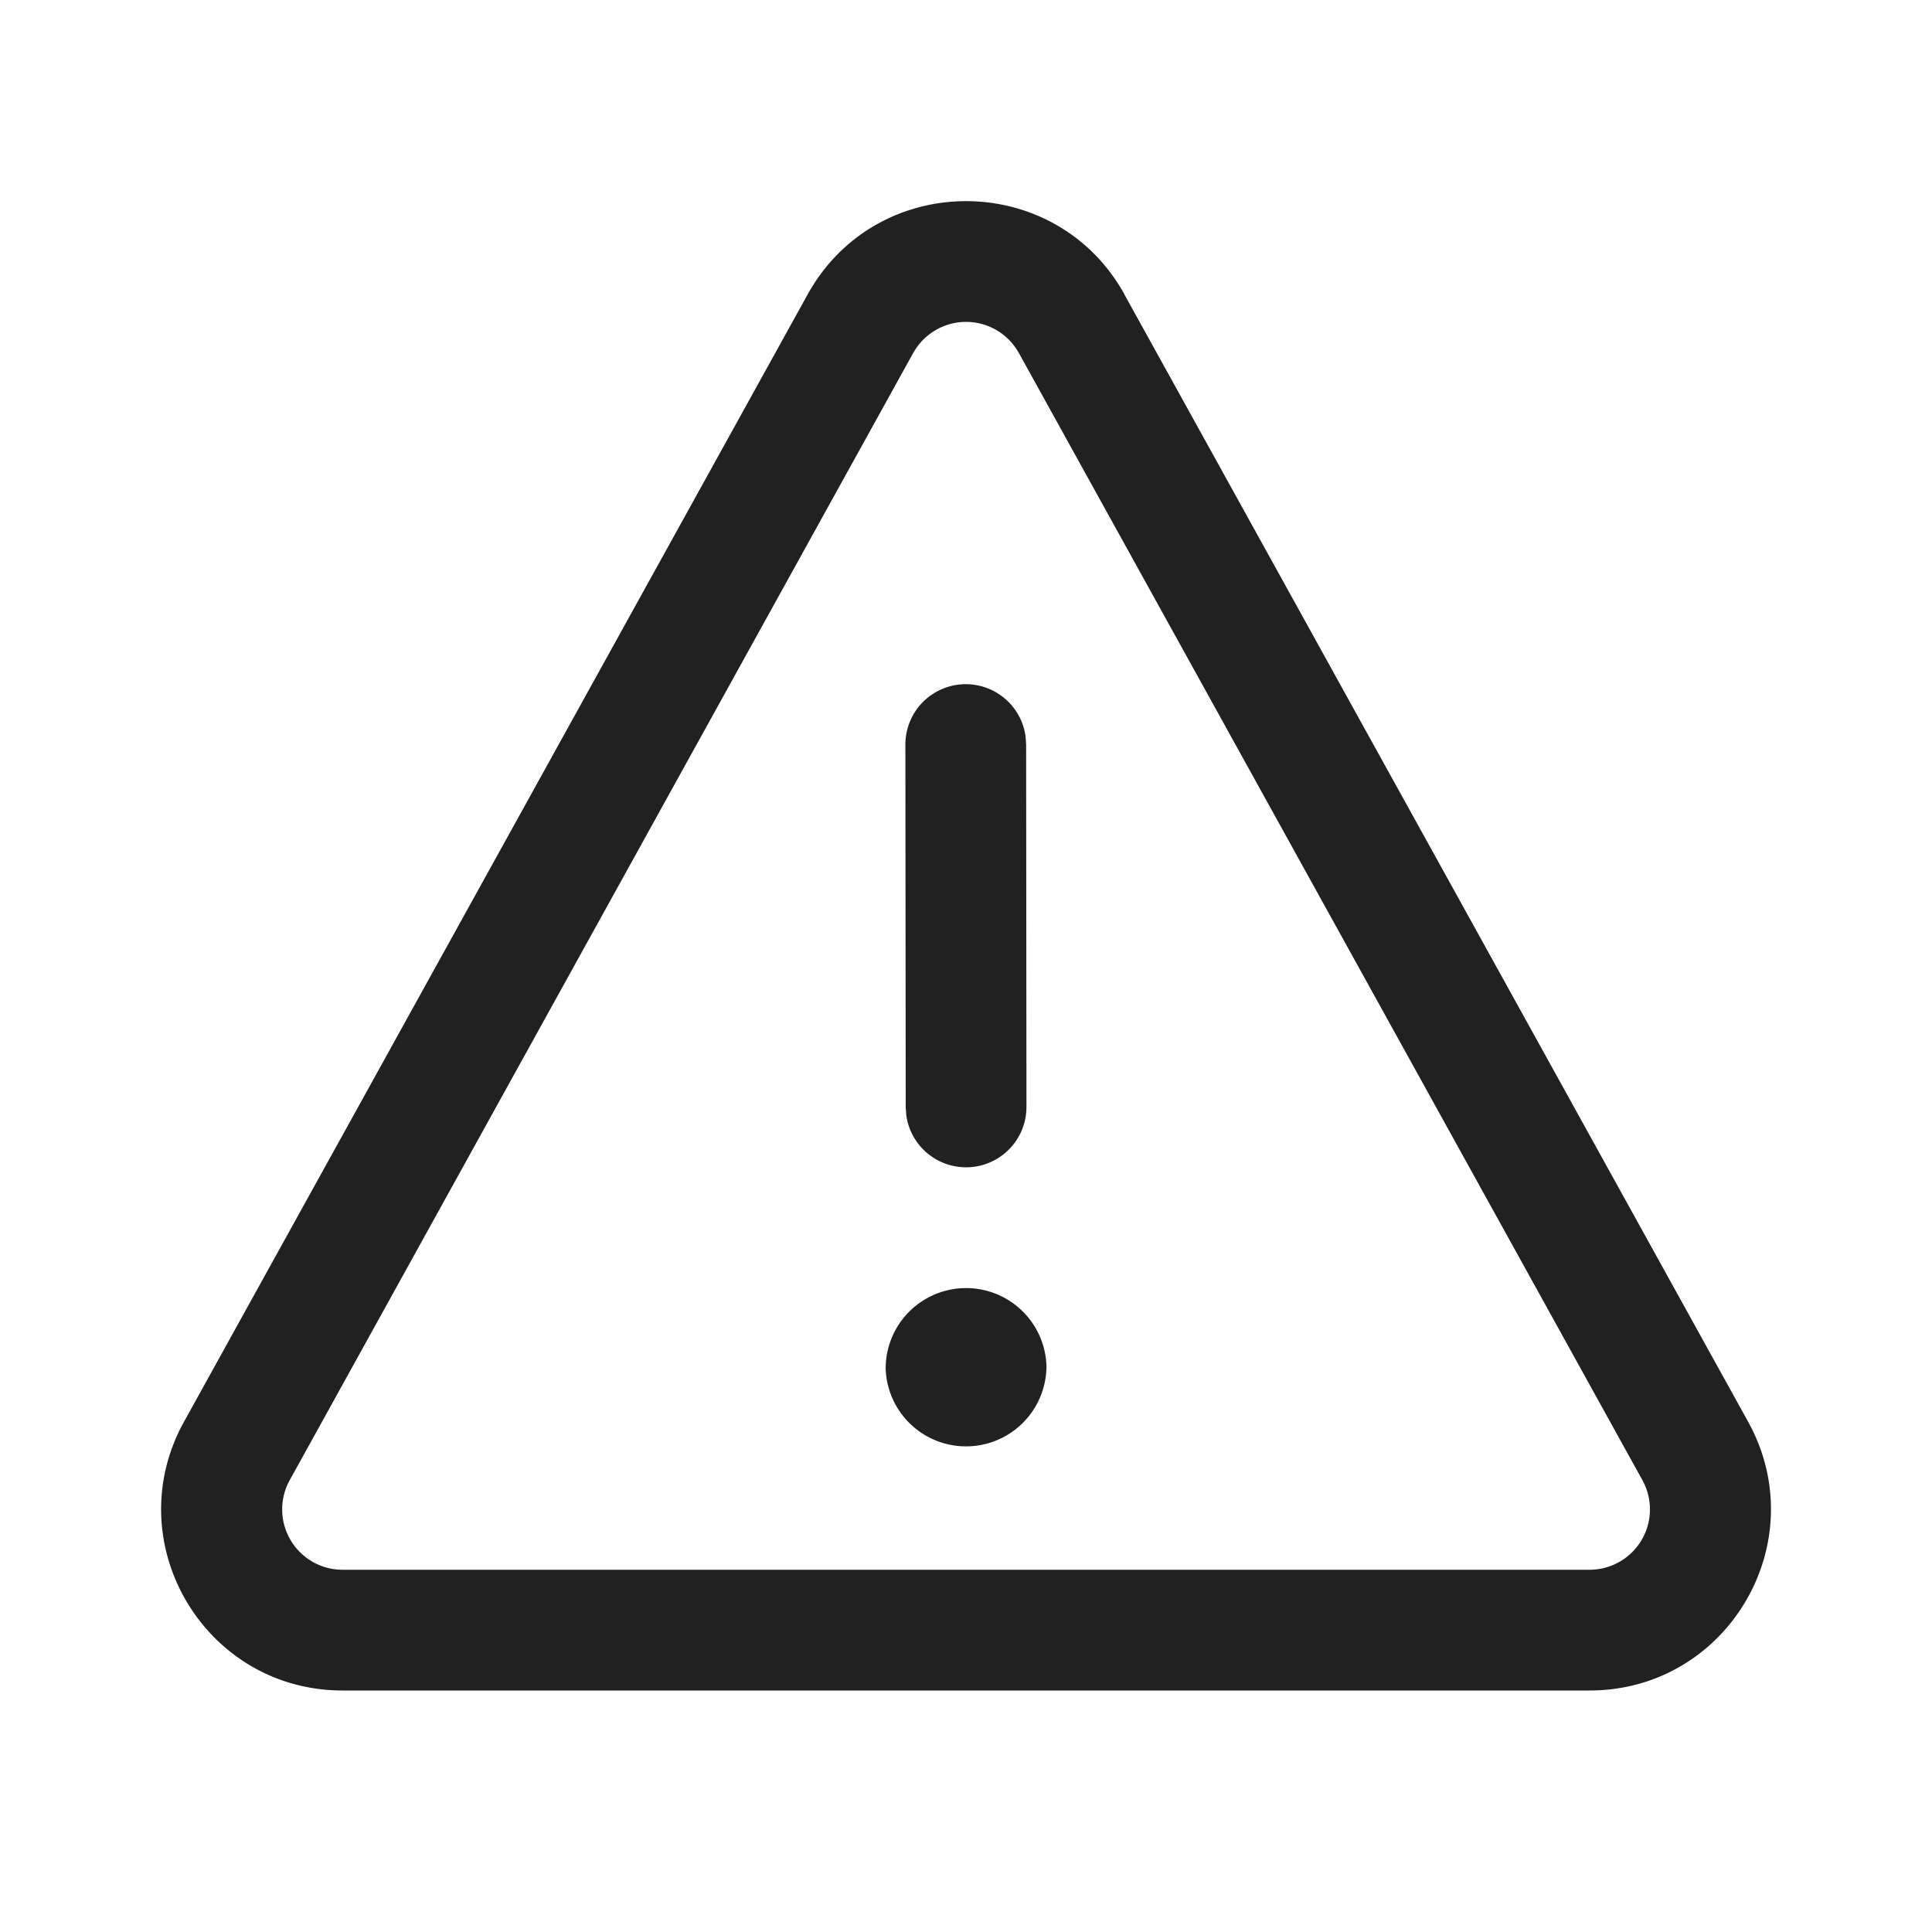 <svg viewBox="0 0 24 24" fill="none" xmlns="http://www.w3.org/2000/svg" height="1em" width="1em">
  <path d="M13 17a.999.999 0 1 0-1.998 0 .999.999 0 0 0 1.997 0Zm-.26-7.853a.75.75 0 0 0-1.493.103l.004 4.502.007.101a.75.75 0 0 0 1.493-.102l-.004-4.502-.007-.102Zm1.23-5.488c-.857-1.547-3.082-1.547-3.938 0L2.286 17.661c-.83 1.5.255 3.339 1.97 3.339h15.49c1.714 0 2.799-1.84 1.969-3.34l-7.746-14Zm-2.626.727a.75.75 0 0 1 1.313 0l7.745 14a.75.75 0 0 1-.656 1.114H4.256a.75.75 0 0 1-.657-1.113l7.745-14.002Z" fill="#212121"/>
</svg>
